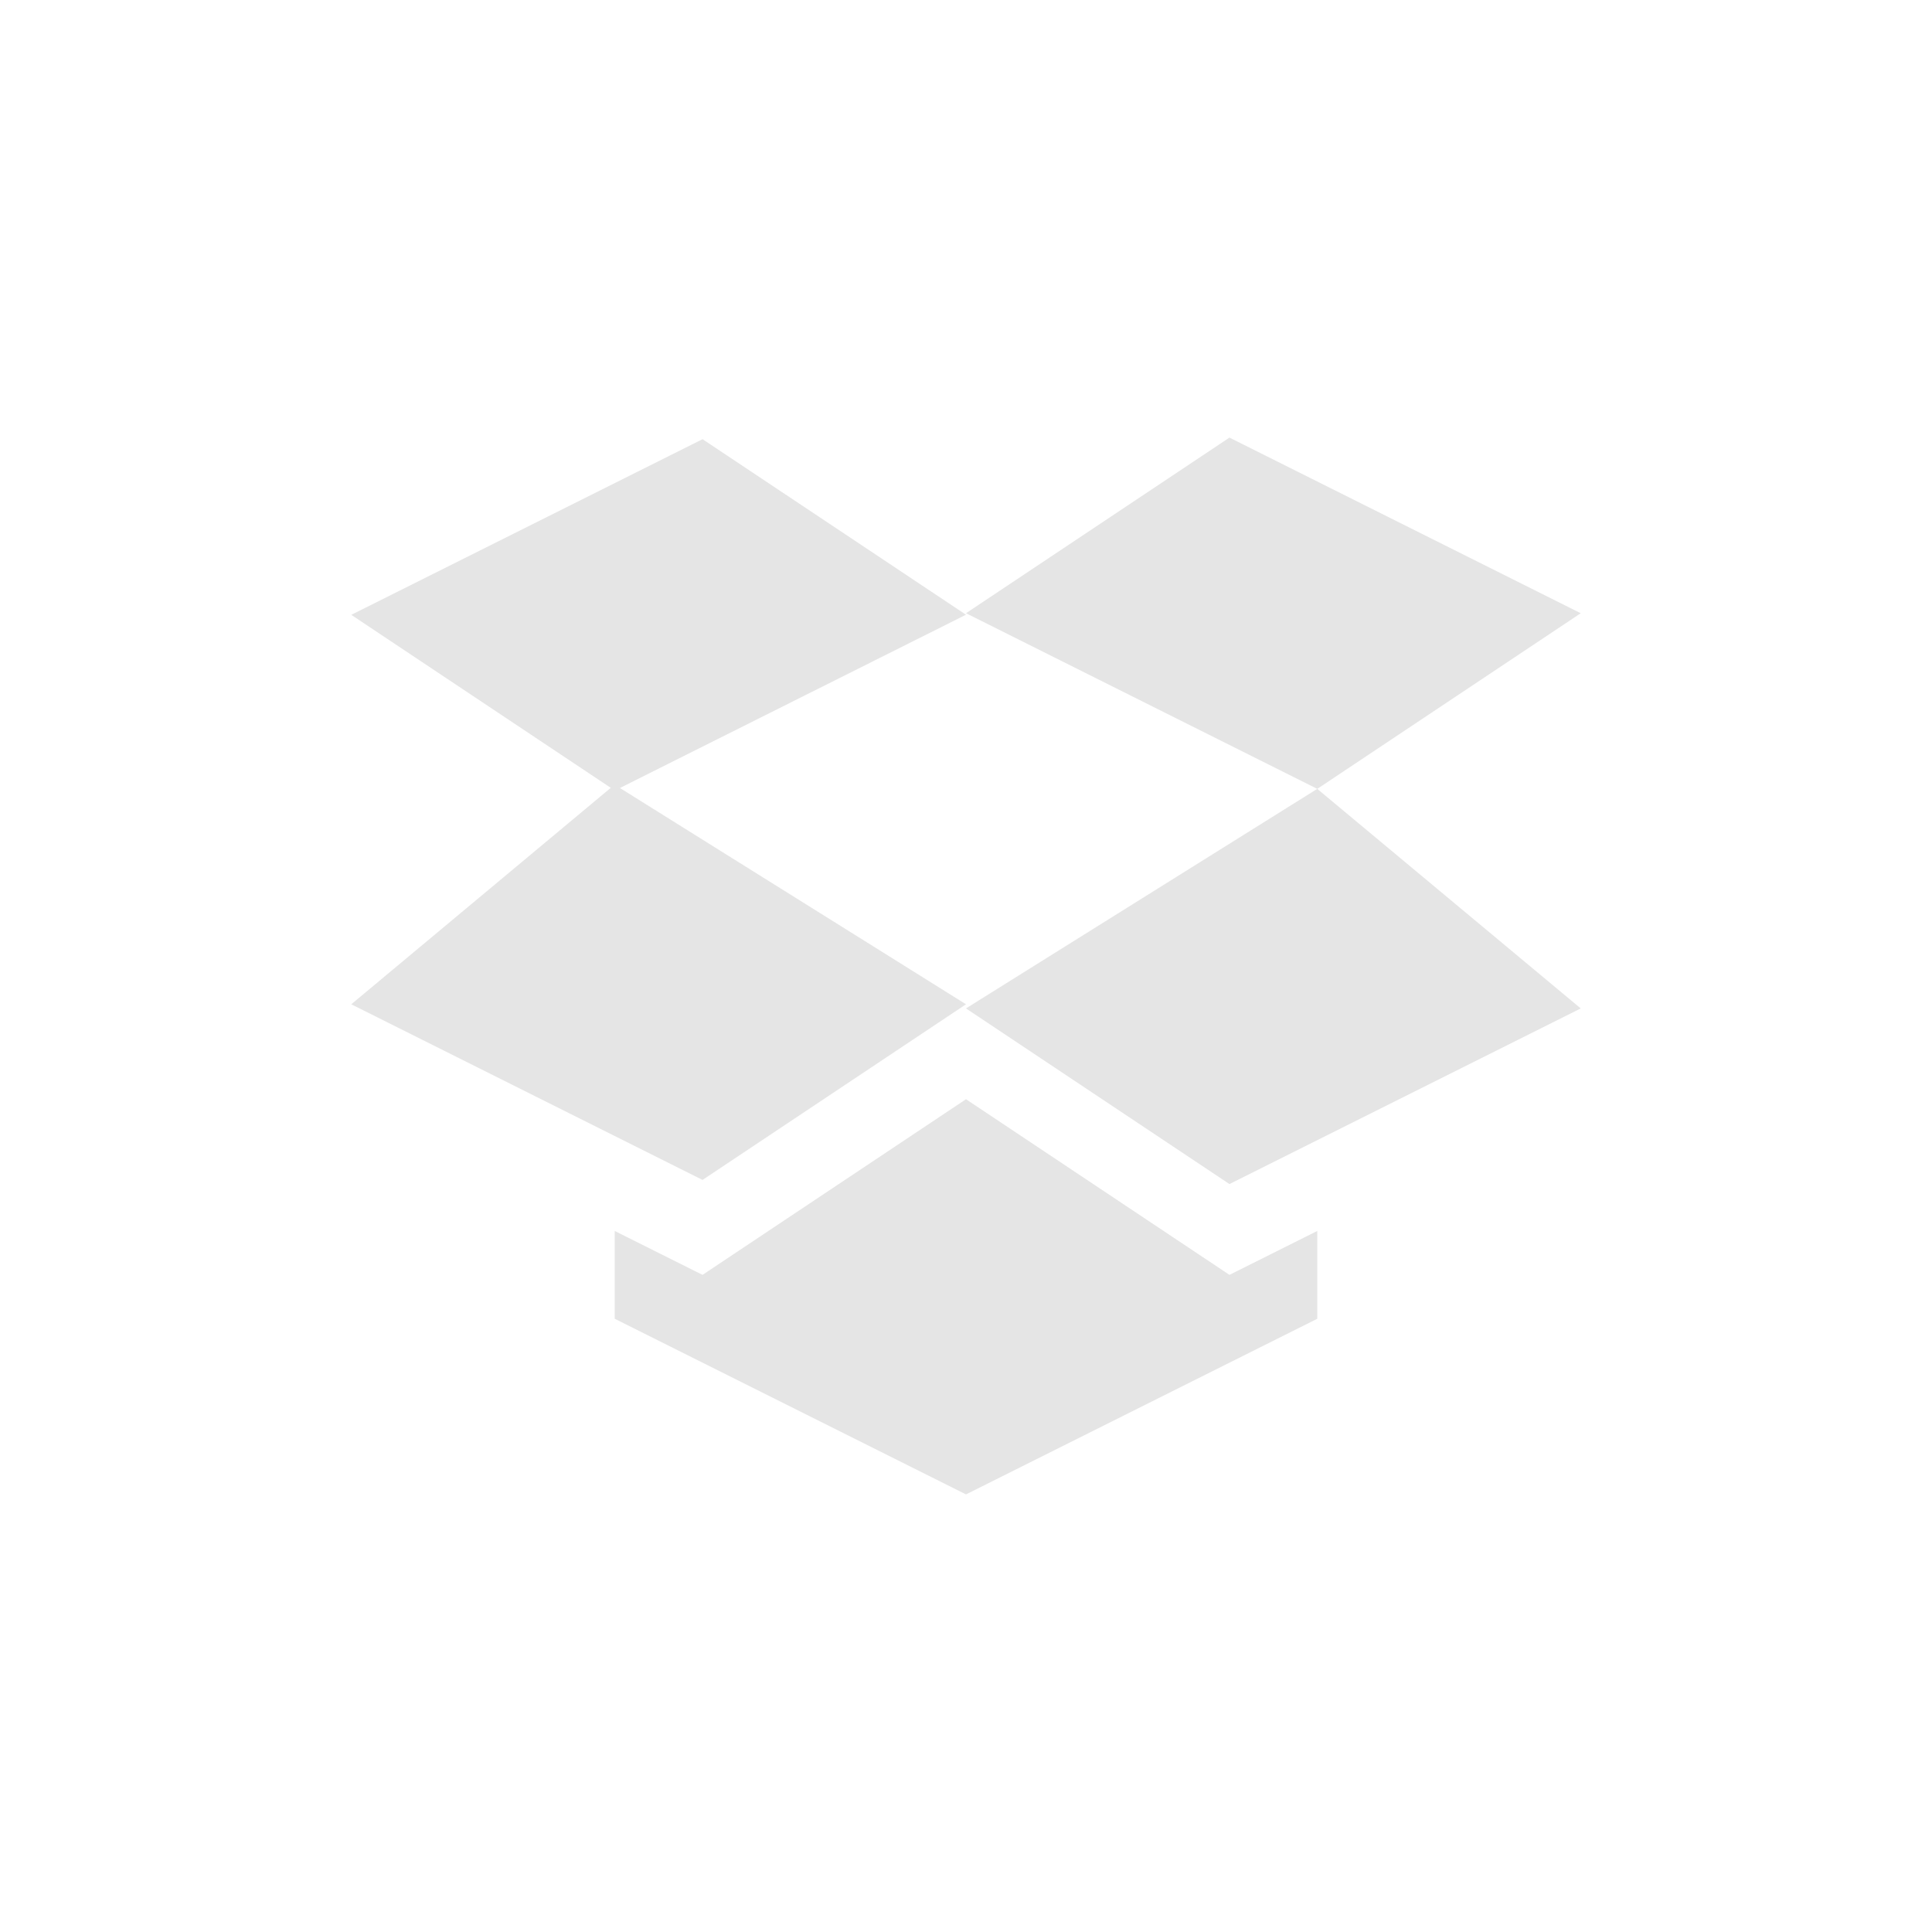 <svg xmlns="http://www.w3.org/2000/svg" width="22" height="22"><defs><style id="current-color-scheme" type="text/css">.ColorScheme-Highlight{color:#5294e2}</style></defs><path fill="currentColor" d="m14 4.983-3 2 4 2 3-2zm1 4-4 2.5 3 2 4-2zM8 5.001l-4 2 2.955 1.97L4 11.436l4 2 3-2-3.941-2.463L11 7zm3 7.516-3 2-1-.5v1l4 2 4-2v-1l-1 .5z" opacity=".8" style="color:#dedede"/></svg>